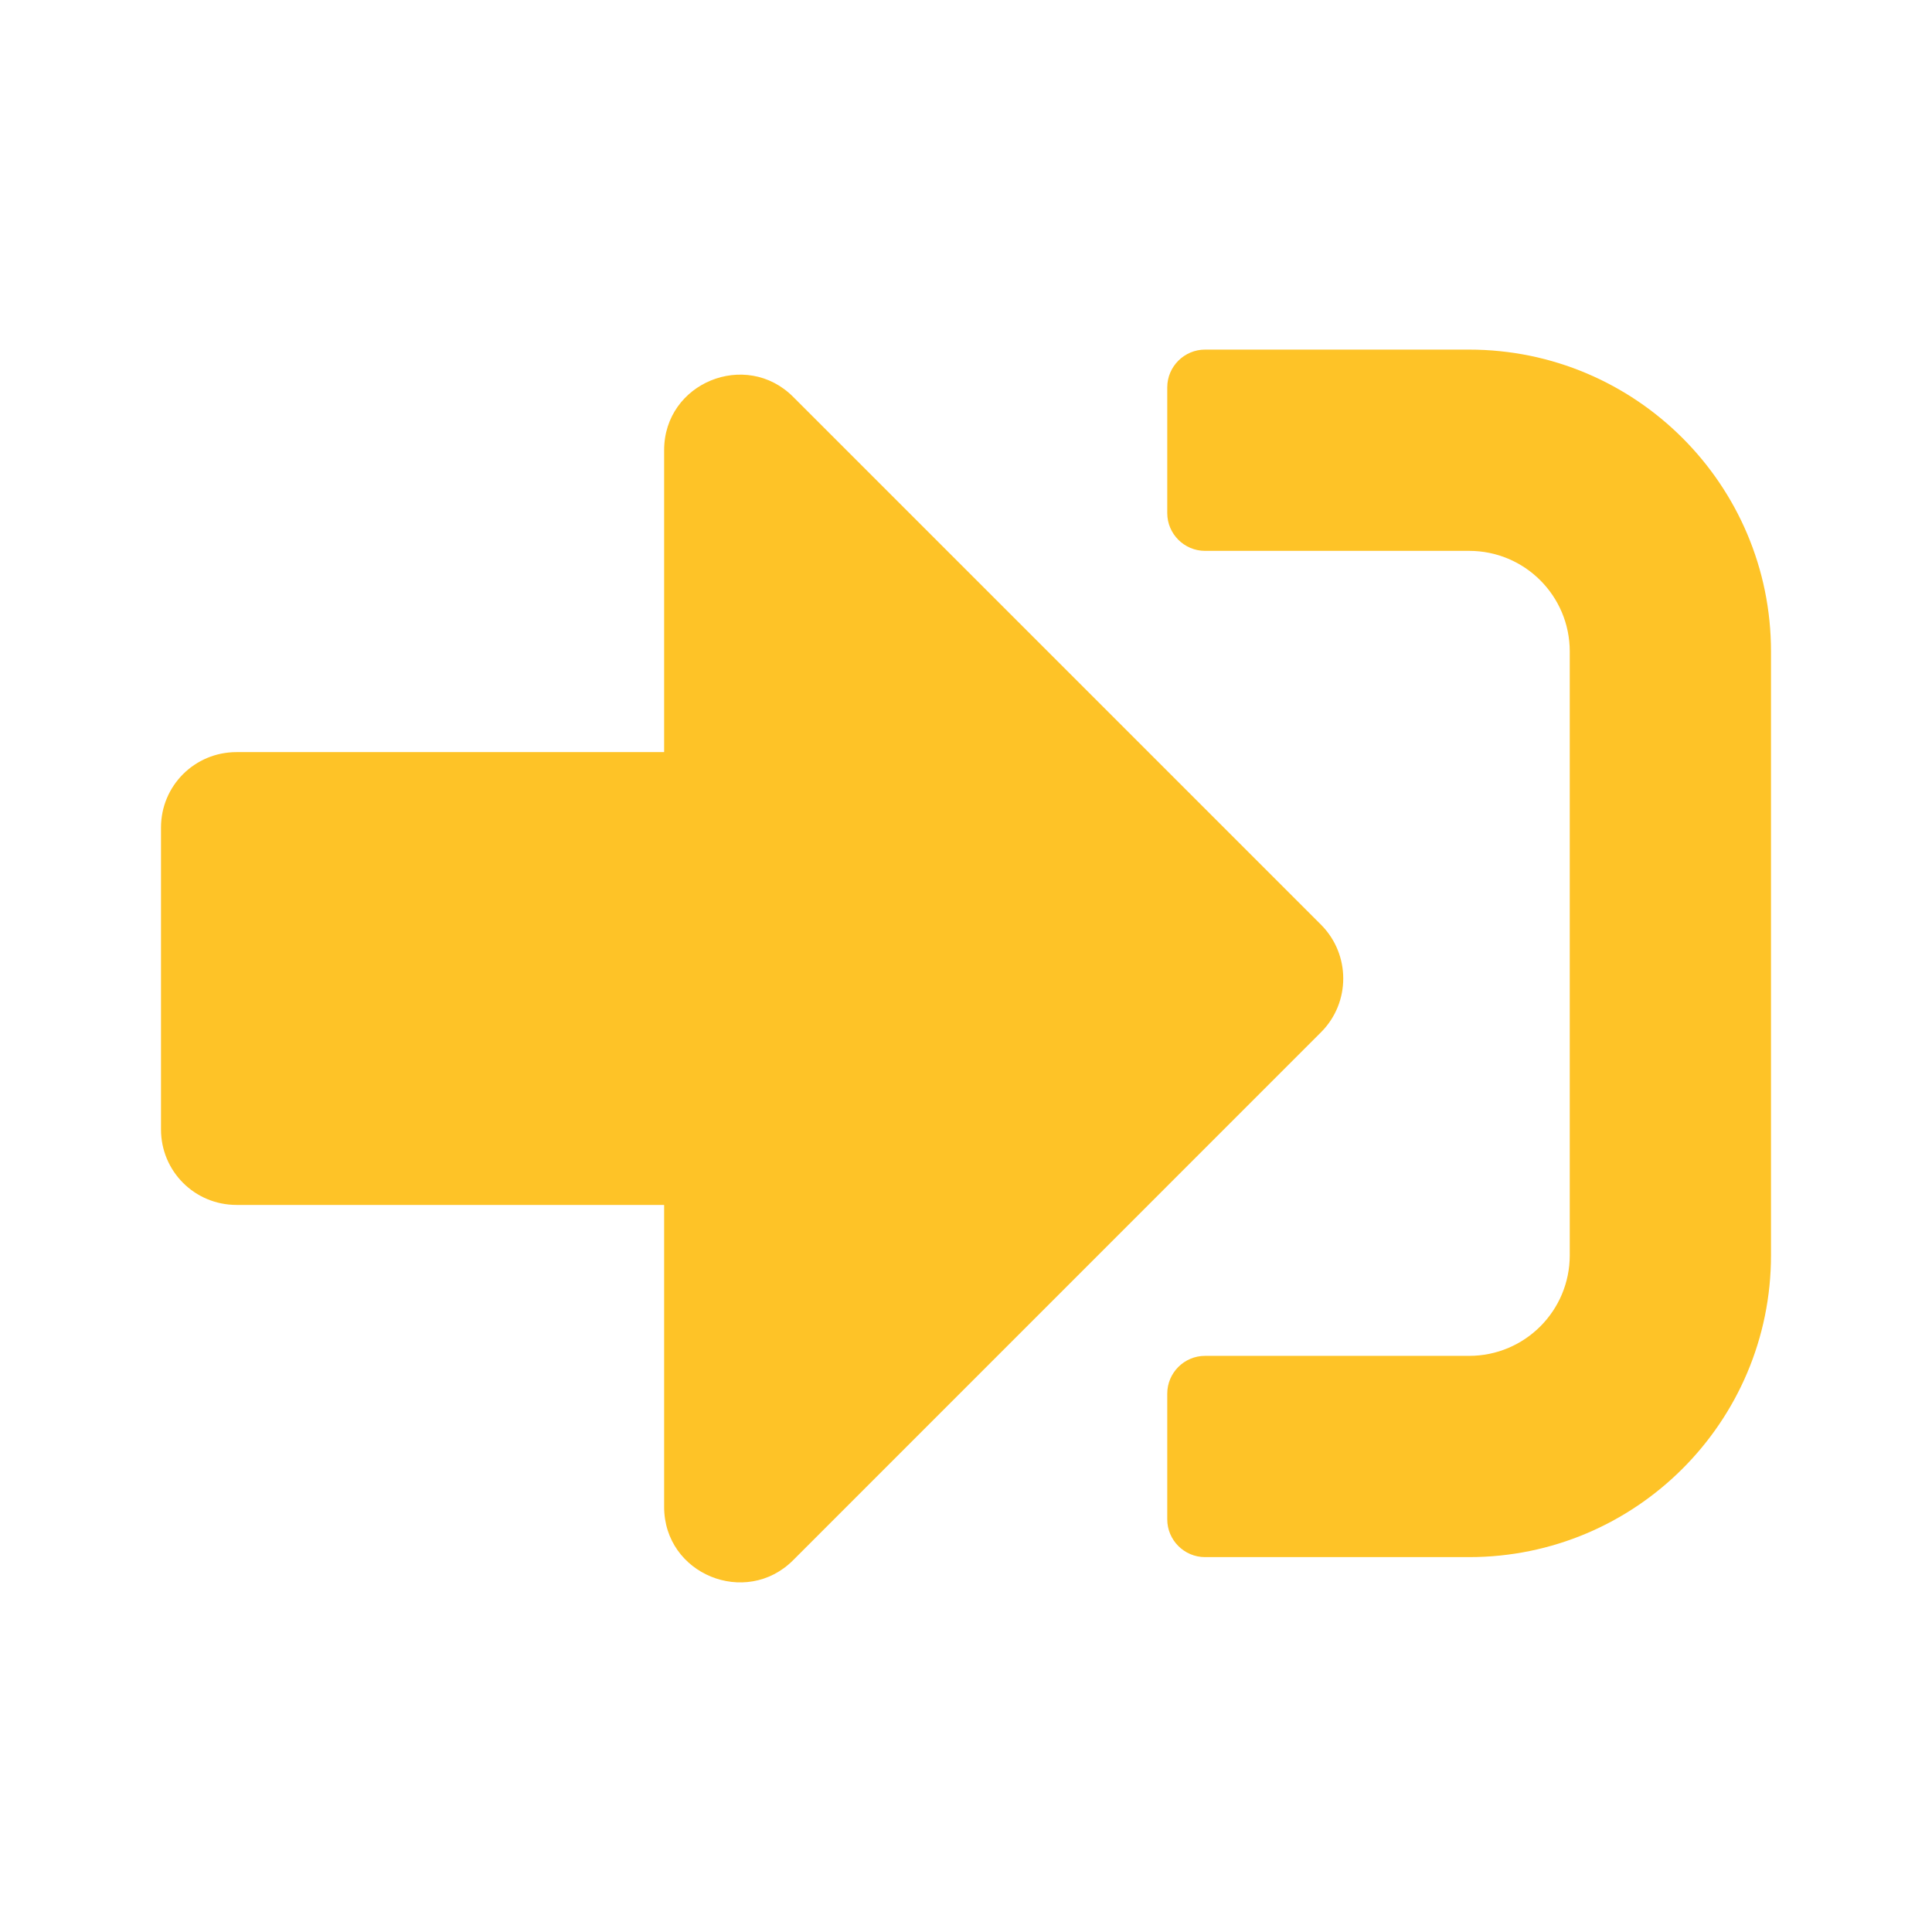 <svg width="24" height="24" viewBox="0 0 24 24" fill="" xmlns="http://www.w3.org/2000/svg">
<path d="M18.25 19.343H14.969C14.711 19.343 14.5 19.132 14.5 18.874V17.312C14.5 17.054 14.711 16.843 14.969 16.843H18.25C18.941 16.843 19.5 16.284 19.5 15.593V8.093C19.5 7.402 18.941 6.843 18.25 6.843H14.969C14.711 6.843 14.5 6.632 14.5 6.374V4.812C14.5 4.554 14.711 4.343 14.969 4.343H18.25C20.32 4.343 22 6.023 22 8.093V15.593C22 17.663 20.32 19.343 18.25 19.343ZM16.414 11.491L9.852 4.929C9.266 4.343 8.25 4.753 8.25 5.593V9.343H2.938C2.418 9.343 2 9.761 2 10.28V14.03C2 14.55 2.418 14.968 2.938 14.968H8.25V18.718C8.25 19.558 9.266 19.968 9.852 19.382L16.414 12.819C16.777 12.452 16.777 11.859 16.414 11.491Z" fill="#fec327"/>
</svg>
